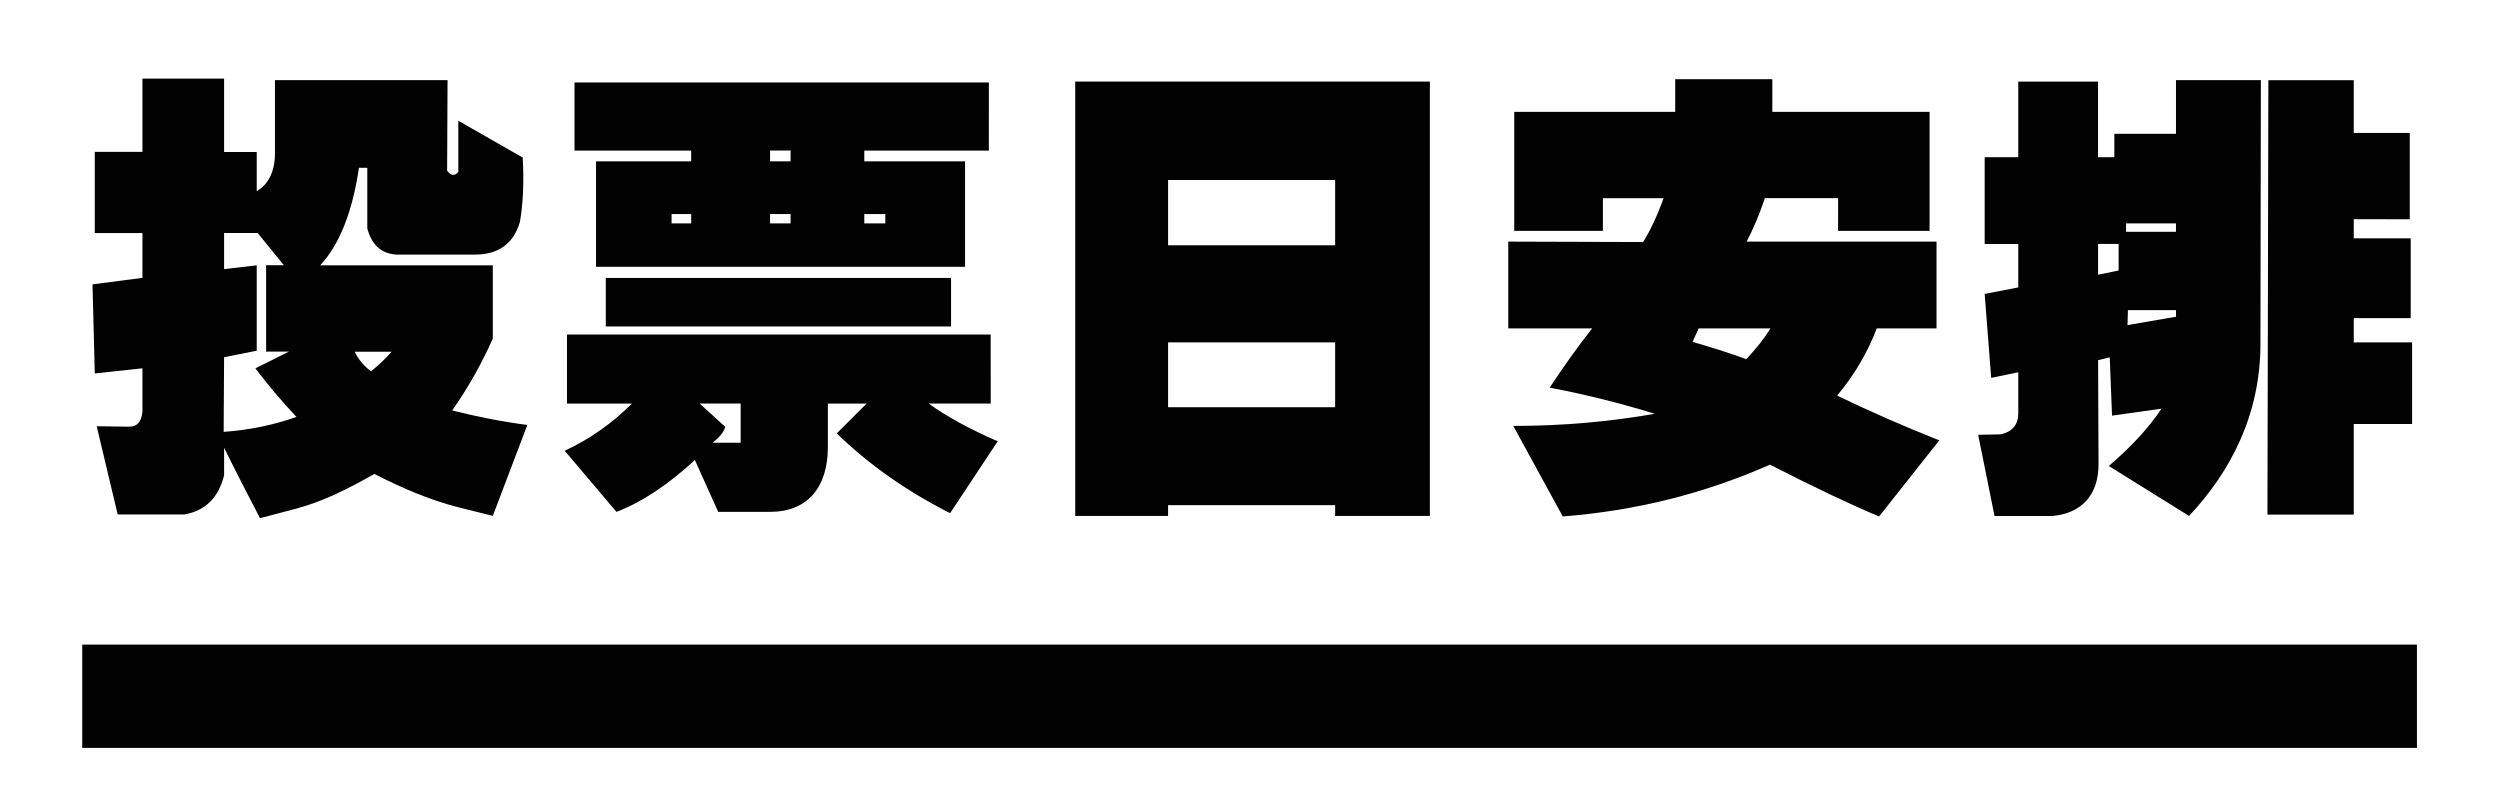 <?xml version="1.0" encoding="utf-8"?>
<!-- Generator: Adobe Illustrator 16.0.0, SVG Export Plug-In . SVG Version: 6.00 Build 0)  -->
<!DOCTYPE svg PUBLIC "-//W3C//DTD SVG 1.1//EN" "http://www.w3.org/Graphics/SVG/1.1/DTD/svg11.dtd">
<svg version="1.1" id="Layer_1" xmlns="http://www.w3.org/2000/svg" xmlns:xlink="http://www.w3.org/1999/xlink" x="0px" y="0px"
	 width="121px" height="38.693px" viewBox="0 0 121 38.693" enable-background="new 0 0 121 38.693" xml:space="preserve">
<g>
	<g>
		<path fill="#020202" d="M10.846,3.811v3.546h1.58v1.896c0.543-0.314,0.882-0.926,0.882-1.83V3.877h8.354l-0.021,4.382
			c0.181,0.247,0.361,0.271,0.542,0.067V5.843l3.116,1.783c0.066,1.175,0.021,2.213-0.135,3.116
			c-0.316,1.062-1.039,1.581-2.19,1.581h-3.683c-0.789,0-1.287-0.429-1.514-1.265V8.121h-0.404c-0.316,2.146-0.949,3.728-1.875,4.72
			h8.354v3.546c-0.563,1.266-1.222,2.417-1.966,3.479c1.175,0.294,2.395,0.543,3.637,0.701l-1.671,4.402l-1.627-0.406
			c-1.515-0.384-2.867-0.993-4.108-1.625c-1.221,0.698-2.463,1.332-3.816,1.691l-1.717,0.451c-0.563-1.084-1.15-2.213-1.737-3.41
			v1.333c-0.271,1.084-0.904,1.717-1.921,1.897H5.696L4.68,20.63l1.58,0.022c0.385,0,0.588-0.248,0.634-0.724v-2.102l-2.306,0.249
			l-0.111-4.312l2.417-0.315v-2.168H4.588v-3.93h2.306V3.804h3.952V3.811L10.846,3.811z M10.846,11.285v1.739l1.58-0.183v4.134
			l-1.58,0.314l-0.021,3.613c1.264-0.09,2.438-0.338,3.521-0.724c-0.744-0.79-1.399-1.579-1.986-2.35l1.626-0.812h-1.106v-4.181
			h0.858l-1.267-1.558h-1.625V11.285z M17.959,17.97c0.34-0.271,0.68-0.588,0.994-0.947h-1.785
			C17.351,17.406,17.621,17.722,17.959,17.97z"/>
		<path fill="#020202" d="M47.951,19.53h-3.004c0.836,0.608,1.942,1.219,3.342,1.829l-2.303,3.478
			c-2.102-1.062-3.93-2.349-5.488-3.859l1.445-1.445h-1.874v2.1c0,1.966-0.993,3.141-2.8,3.141h-2.508l-1.129-2.507
			c-1.332,1.22-2.598,2.056-3.795,2.507l-2.506-2.958c1.219-0.564,2.303-1.332,3.252-2.28h-3.141v-3.343h20.506L47.951,19.53
			L47.951,19.53z M47.86,7.288h-6.028V7.81h4.877v5.104H28.848V7.81h4.605V7.288h-5.646V3.991h20.054L47.86,7.288L47.86,7.288z
			 M46.031,15.802H29.32v-2.35h16.711V15.802z M32.504,10.813h0.949v-0.452h-0.949V10.813z M35.848,19.53H33.86l1.242,1.129
			c-0.067,0.248-0.271,0.496-0.61,0.769h1.355V19.53z M37.271,7.809h0.993V7.287h-0.993V7.809z M37.271,10.813h0.993v-0.452h-0.993
			V10.813z M41.832,10.813h1.017v-0.452h-1.017V10.813z"/>
		<path fill="#020202" d="M64.621,24.971V24.45h-8.086v0.521h-4.494V3.948h17.164v21.023H64.621z M56.535,8.711v3.161h8.086V8.711
			H56.535z M56.535,16.571v3.139h8.086v-3.139H56.535z"/>
		<path fill="#020202" d="M81.084,3.833h4.697v1.58h7.611v5.76h-4.428V9.591H85.42c-0.248,0.746-0.541,1.445-0.881,2.103h9.189v4.2
			h-2.893c-0.449,1.175-1.084,2.259-1.918,3.252c1.535,0.746,3.186,1.469,4.944,2.168l-2.913,3.682
			c-1.354-0.562-3.115-1.399-5.283-2.507c-3.162,1.399-6.504,2.234-10.027,2.507l-2.395-4.381c2.371,0,4.652-0.203,6.844-0.588
			c-1.604-0.496-3.297-0.926-5.082-1.265c0.701-1.062,1.377-2.012,2.057-2.868H73v-4.2l6.524,0.021
			c0.339-0.541,0.679-1.241,0.993-2.123H77.58v1.582h-4.291v-5.76h7.791v-1.58H81.084z M84.519,17.383
			c0.495-0.52,0.88-1.017,1.174-1.489h-3.478l-0.295,0.653C82.778,16.796,83.66,17.068,84.519,17.383z"/>
		<path fill="#020202" d="M102.338,6.477h2.979v-2.6h4.109l-0.021,12.761c0,3.433-1.443,6.188-3.455,8.333l-3.885-2.417
			c1.084-0.927,1.941-1.853,2.553-2.776l-2.395,0.339l-0.112-2.823l-0.563,0.137l0.021,5.035c0,1.535-0.857,2.371-2.214,2.508
			h-2.821l-0.791-3.931l1.105-0.021c0.564-0.137,0.836-0.477,0.836-1.019v-1.985l-1.311,0.271l-0.315-4.063l1.626-0.315v-2.101
			h-1.626v-4.2h1.626V3.95h3.861v3.658h0.789v-1.13h0.004V6.477z M102.541,13.093v-1.287h-0.994v1.489L102.541,13.093z
			 M105.317,10.813h-2.416v0.405h2.416V10.813z M105.317,15.011h-2.325l-0.021,0.724l2.349-0.406L105.317,15.011L105.317,15.011z
			 M113.922,10.609v0.927h2.756v3.861h-2.756v1.174h2.824v3.952h-2.824v4.382h-4.178l0.045-21.025h4.133v2.554h2.711v4.178
			L113.922,10.609L113.922,10.609z"/>
	</g>
	<rect x="3.98" y="31.198" fill="#020202" width="113" height="5"/>
</g>
</svg>

